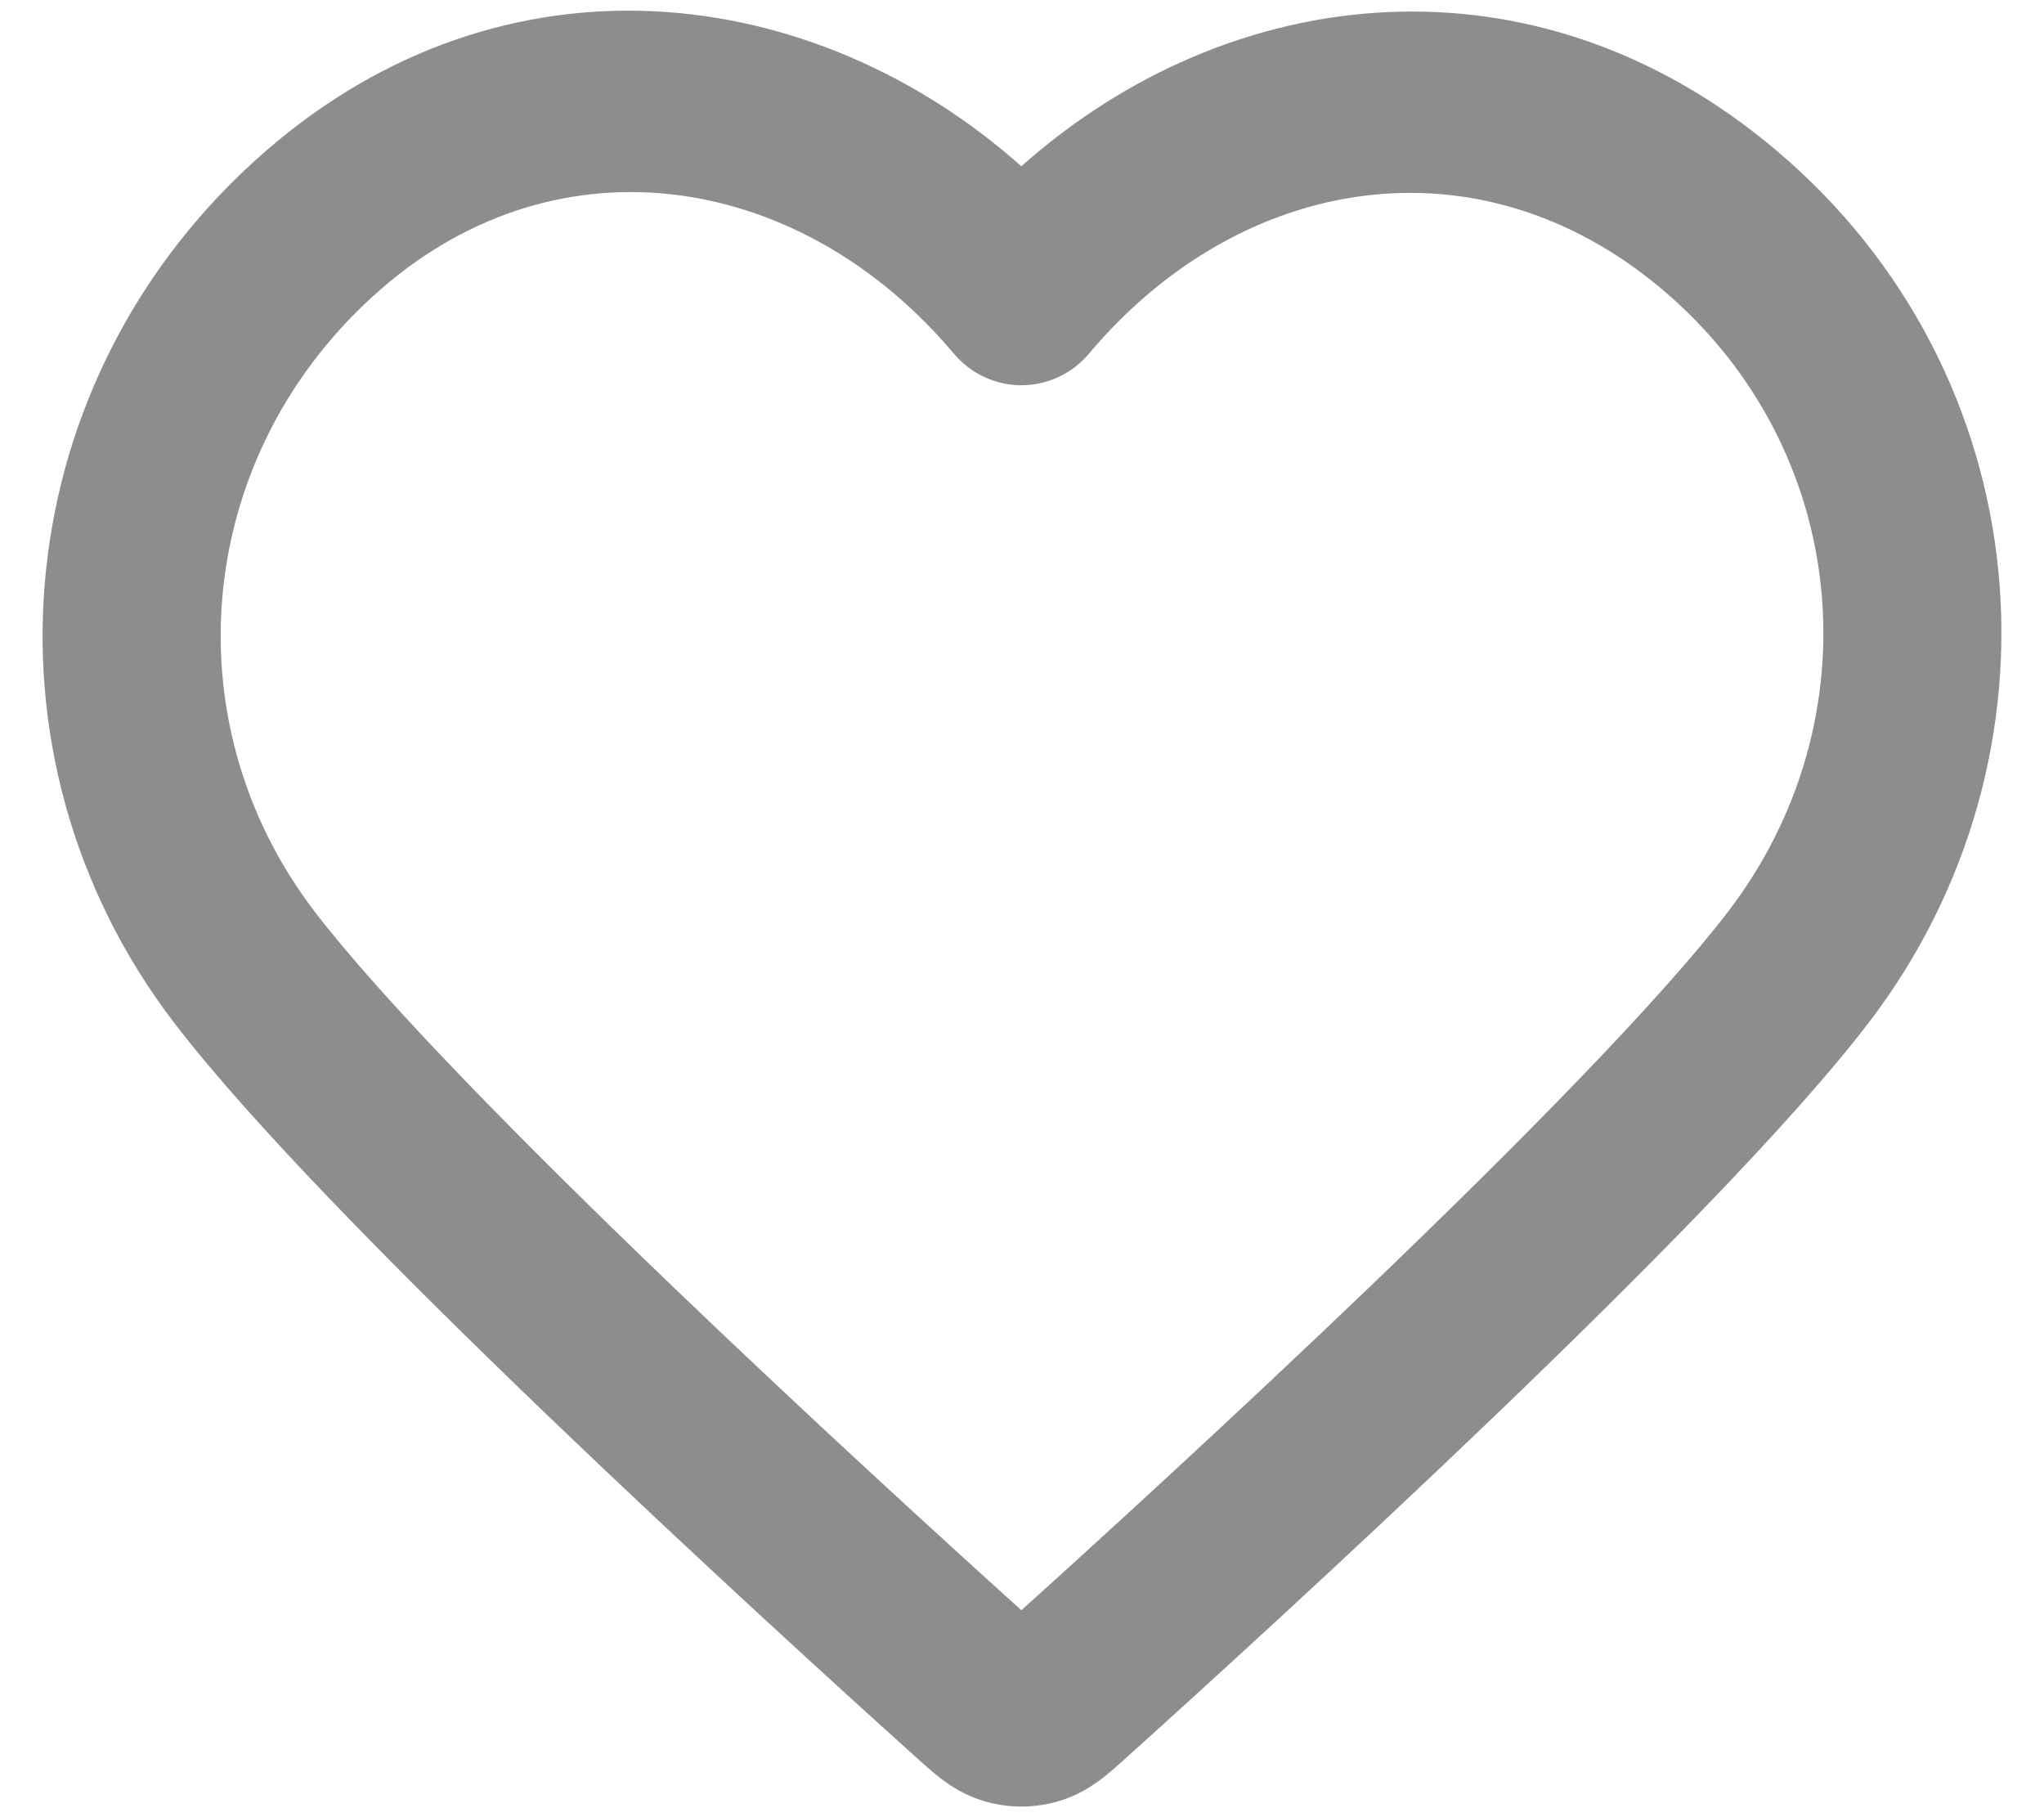 <svg width="36" height="32" viewBox="0 0 36 32" fill="none" xmlns="http://www.w3.org/2000/svg">
<path fill-rule="evenodd" clip-rule="evenodd" d="M17.989 2.928C14.319 -0.332 8.893 -0.999 4.679 2.661C0.12 6.621 -0.542 13.29 3.063 18.005C4.431 19.796 7.102 22.485 9.668 24.948C12.265 27.439 14.855 29.794 16.133 30.944L16.157 30.966C16.277 31.074 16.427 31.209 16.57 31.319C16.742 31.45 16.988 31.613 17.317 31.713C17.754 31.846 18.225 31.846 18.662 31.713C18.991 31.613 19.237 31.45 19.409 31.319C19.552 31.209 19.702 31.074 19.822 30.966L19.846 30.944C21.124 29.794 23.714 27.439 26.311 24.948C28.878 22.485 31.548 19.796 32.916 18.005C36.507 13.308 35.947 6.588 31.284 2.647C27.023 -0.953 21.654 -0.334 17.989 2.928ZM16.798 6.226C14.124 3.048 9.874 2.343 6.716 5.086C3.418 7.951 2.974 12.693 5.539 16.049C6.736 17.614 9.229 20.142 11.821 22.629C14.241 24.951 16.661 27.158 17.989 28.356C19.318 27.158 21.738 24.951 24.158 22.629C26.75 20.142 29.243 17.614 30.44 16.049C33.019 12.675 32.608 7.912 29.279 5.099C26.038 2.361 21.843 3.062 19.181 6.226C18.883 6.58 18.448 6.784 17.989 6.784C17.531 6.784 17.096 6.58 16.798 6.226Z" fill="#8D8D8D"/>
</svg>
